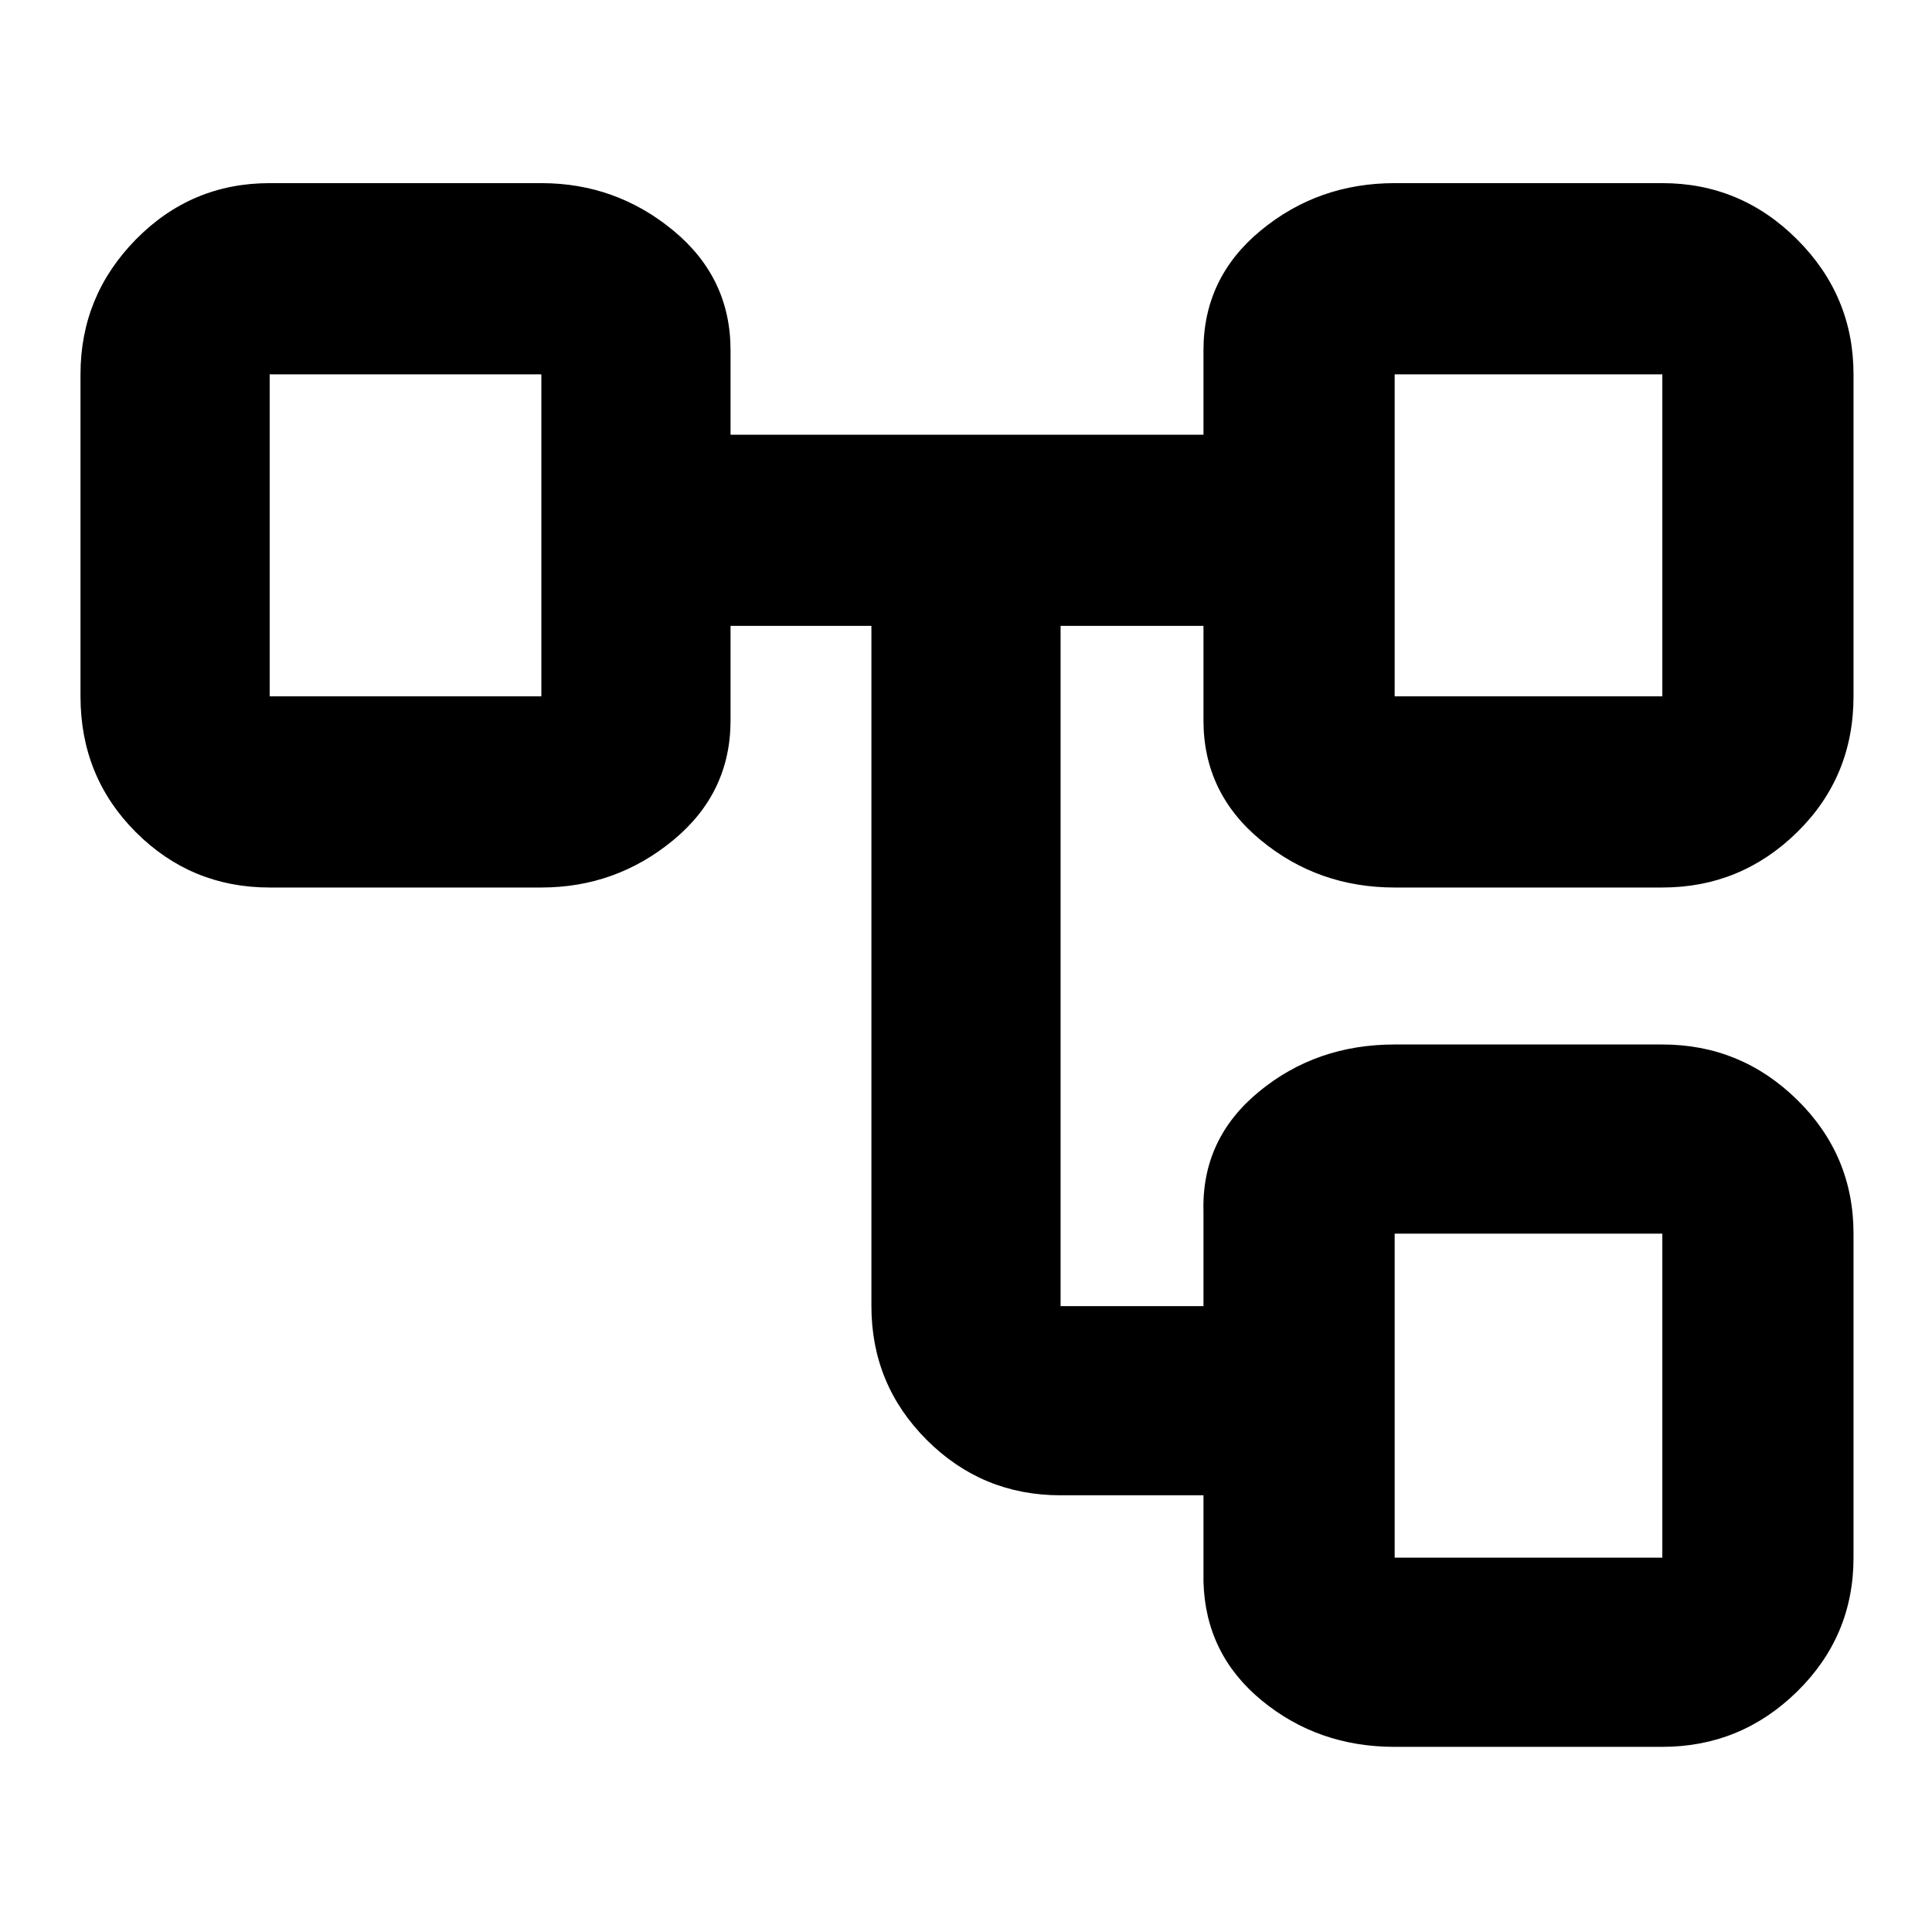 <svg xmlns="http://www.w3.org/2000/svg" width="48" height="48"><path d="M34.65 43.4q-1.9 0-3.3-1.15T29.9 39.3v-2.15h-3.55q-1.95 0-3.325-1.375Q21.65 34.4 21.65 32.45v-16.9h-3.5v2.35q0 1.8-1.425 2.975T13.45 22.05H6.7q-1.95 0-3.325-1.375Q2 19.3 2 17.3v-8q0-1.95 1.375-3.35Q4.75 4.55 6.7 4.55h6.75q1.85 0 3.275 1.175Q18.15 6.9 18.15 8.7v2.1H29.9V8.7q0-1.8 1.425-2.975T34.65 4.55h6.65q1.95 0 3.35 1.4 1.4 1.4 1.4 3.35v8q0 2-1.4 3.375T41.3 22.05h-6.65q-1.9 0-3.325-1.175Q29.9 19.7 29.9 17.9v-2.35h-3.55v16.9h3.55V30.1q-.05-1.8 1.375-2.975t3.375-1.175h6.65q1.95 0 3.35 1.375 1.4 1.375 1.4 3.325v8.05q0 1.95-1.4 3.325-1.4 1.375-3.35 1.375zM6.7 9.3v8zm27.95 21.35v8.05zm0-21.35v8zm0 8h6.65v-8h-6.65zm0 21.4h6.65v-8.05h-6.65zM6.7 17.3h6.75v-8H6.7z"/></svg>